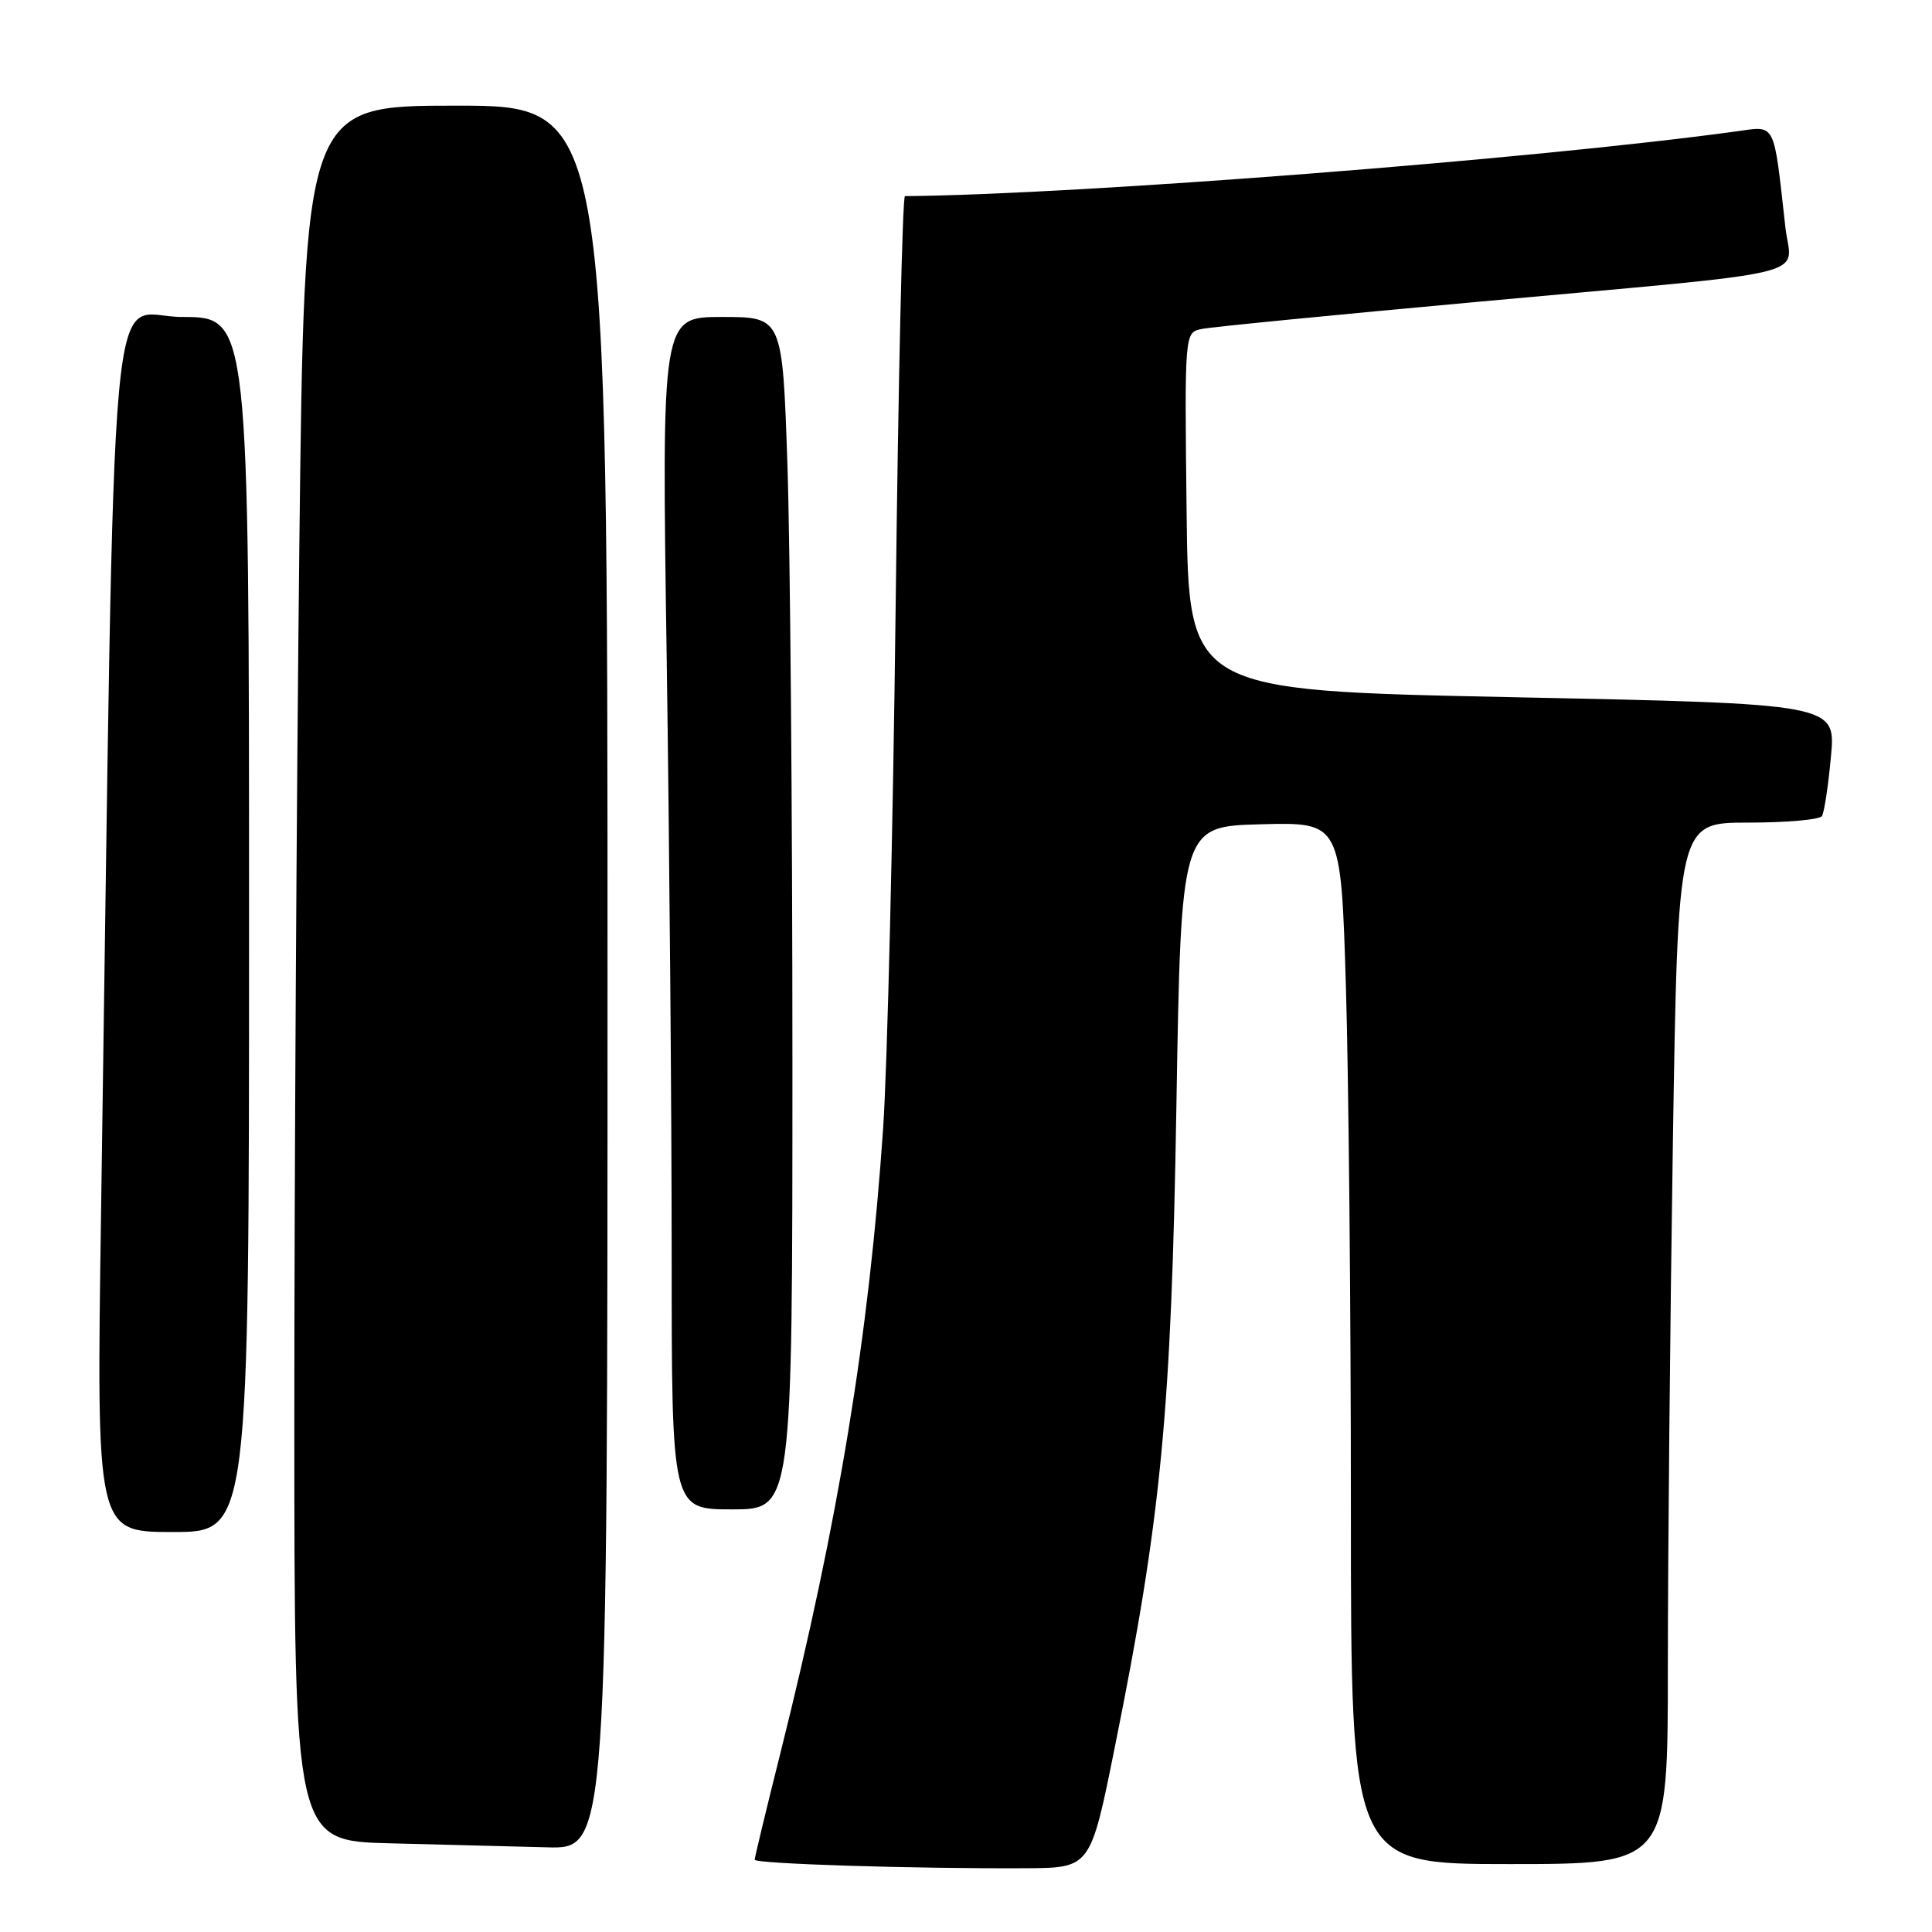 <?xml version="1.0" encoding="UTF-8" standalone="no"?>
<!DOCTYPE svg PUBLIC "-//W3C//DTD SVG 1.1//EN" "http://www.w3.org/Graphics/SVG/1.1/DTD/svg11.dtd" >
<svg xmlns="http://www.w3.org/2000/svg" xmlns:xlink="http://www.w3.org/1999/xlink" version="1.1" viewBox="0 0 256 256">
 <g >
 <path fill="currentColor"
d=" M 147.72 231.50 C 153.89 200.89 155.21 187.16 155.88 146.50 C 156.50 109.50 156.50 109.50 167.09 109.22 C 177.68 108.94 177.68 108.94 178.34 130.72 C 178.70 142.70 179.00 173.76 179.00 199.75 C 179.00 247.00 179.00 247.00 200.00 247.00 C 221.00 247.00 221.00 247.00 221.00 220.75 C 221.00 206.31 221.30 175.26 221.66 151.75 C 222.33 109.00 222.33 109.00 231.60 109.00 C 236.71 109.00 241.13 108.61 241.42 108.13 C 241.72 107.64 242.26 104.10 242.61 100.25 C 243.26 93.26 243.26 93.26 200.38 92.38 C 157.50 91.50 157.50 91.50 157.23 67.77 C 156.96 44.05 156.96 44.05 159.23 43.59 C 160.48 43.33 176.95 41.71 195.84 39.99 C 241.93 35.77 237.33 36.89 236.57 30.10 C 234.99 15.95 235.35 16.68 230.14 17.40 C 203.42 21.07 143.11 25.78 119.91 25.99 C 119.58 26.00 119.03 50.41 118.68 80.25 C 118.33 110.09 117.58 141.25 117.02 149.50 C 115.14 177.01 111.10 201.56 103.43 232.20 C 101.54 239.73 100.00 246.13 100.00 246.42 C 100.00 246.97 121.28 247.63 136.00 247.55 C 144.50 247.50 144.50 247.50 147.72 231.50 Z  M 80.50 129.50 C 80.50 14.00 80.50 14.00 60.41 14.00 C 40.33 14.00 40.33 14.00 39.66 72.66 C 39.30 104.93 39.00 156.67 39.00 187.63 C 39.00 243.94 39.00 243.94 51.75 244.25 C 58.76 244.42 68.10 244.66 72.50 244.78 C 80.50 245.00 80.50 245.00 80.50 129.50 Z  M 33.00 122.50 C 33.00 42.00 33.00 42.00 24.12 42.00 C 14.18 42.00 15.32 29.40 13.39 160.75 C 12.77 203.00 12.77 203.00 22.89 203.00 C 33.00 203.00 33.00 203.00 33.00 122.50 Z  M 105.00 140.66 C 105.00 108.02 104.70 72.47 104.34 61.66 C 103.68 42.00 103.68 42.00 95.68 42.00 C 87.67 42.00 87.67 42.00 88.34 87.16 C 88.70 112.00 89.00 147.55 89.00 166.16 C 89.00 200.00 89.00 200.00 97.00 200.00 C 105.00 200.00 105.00 200.00 105.00 140.66 Z "/>
</g>
</svg>